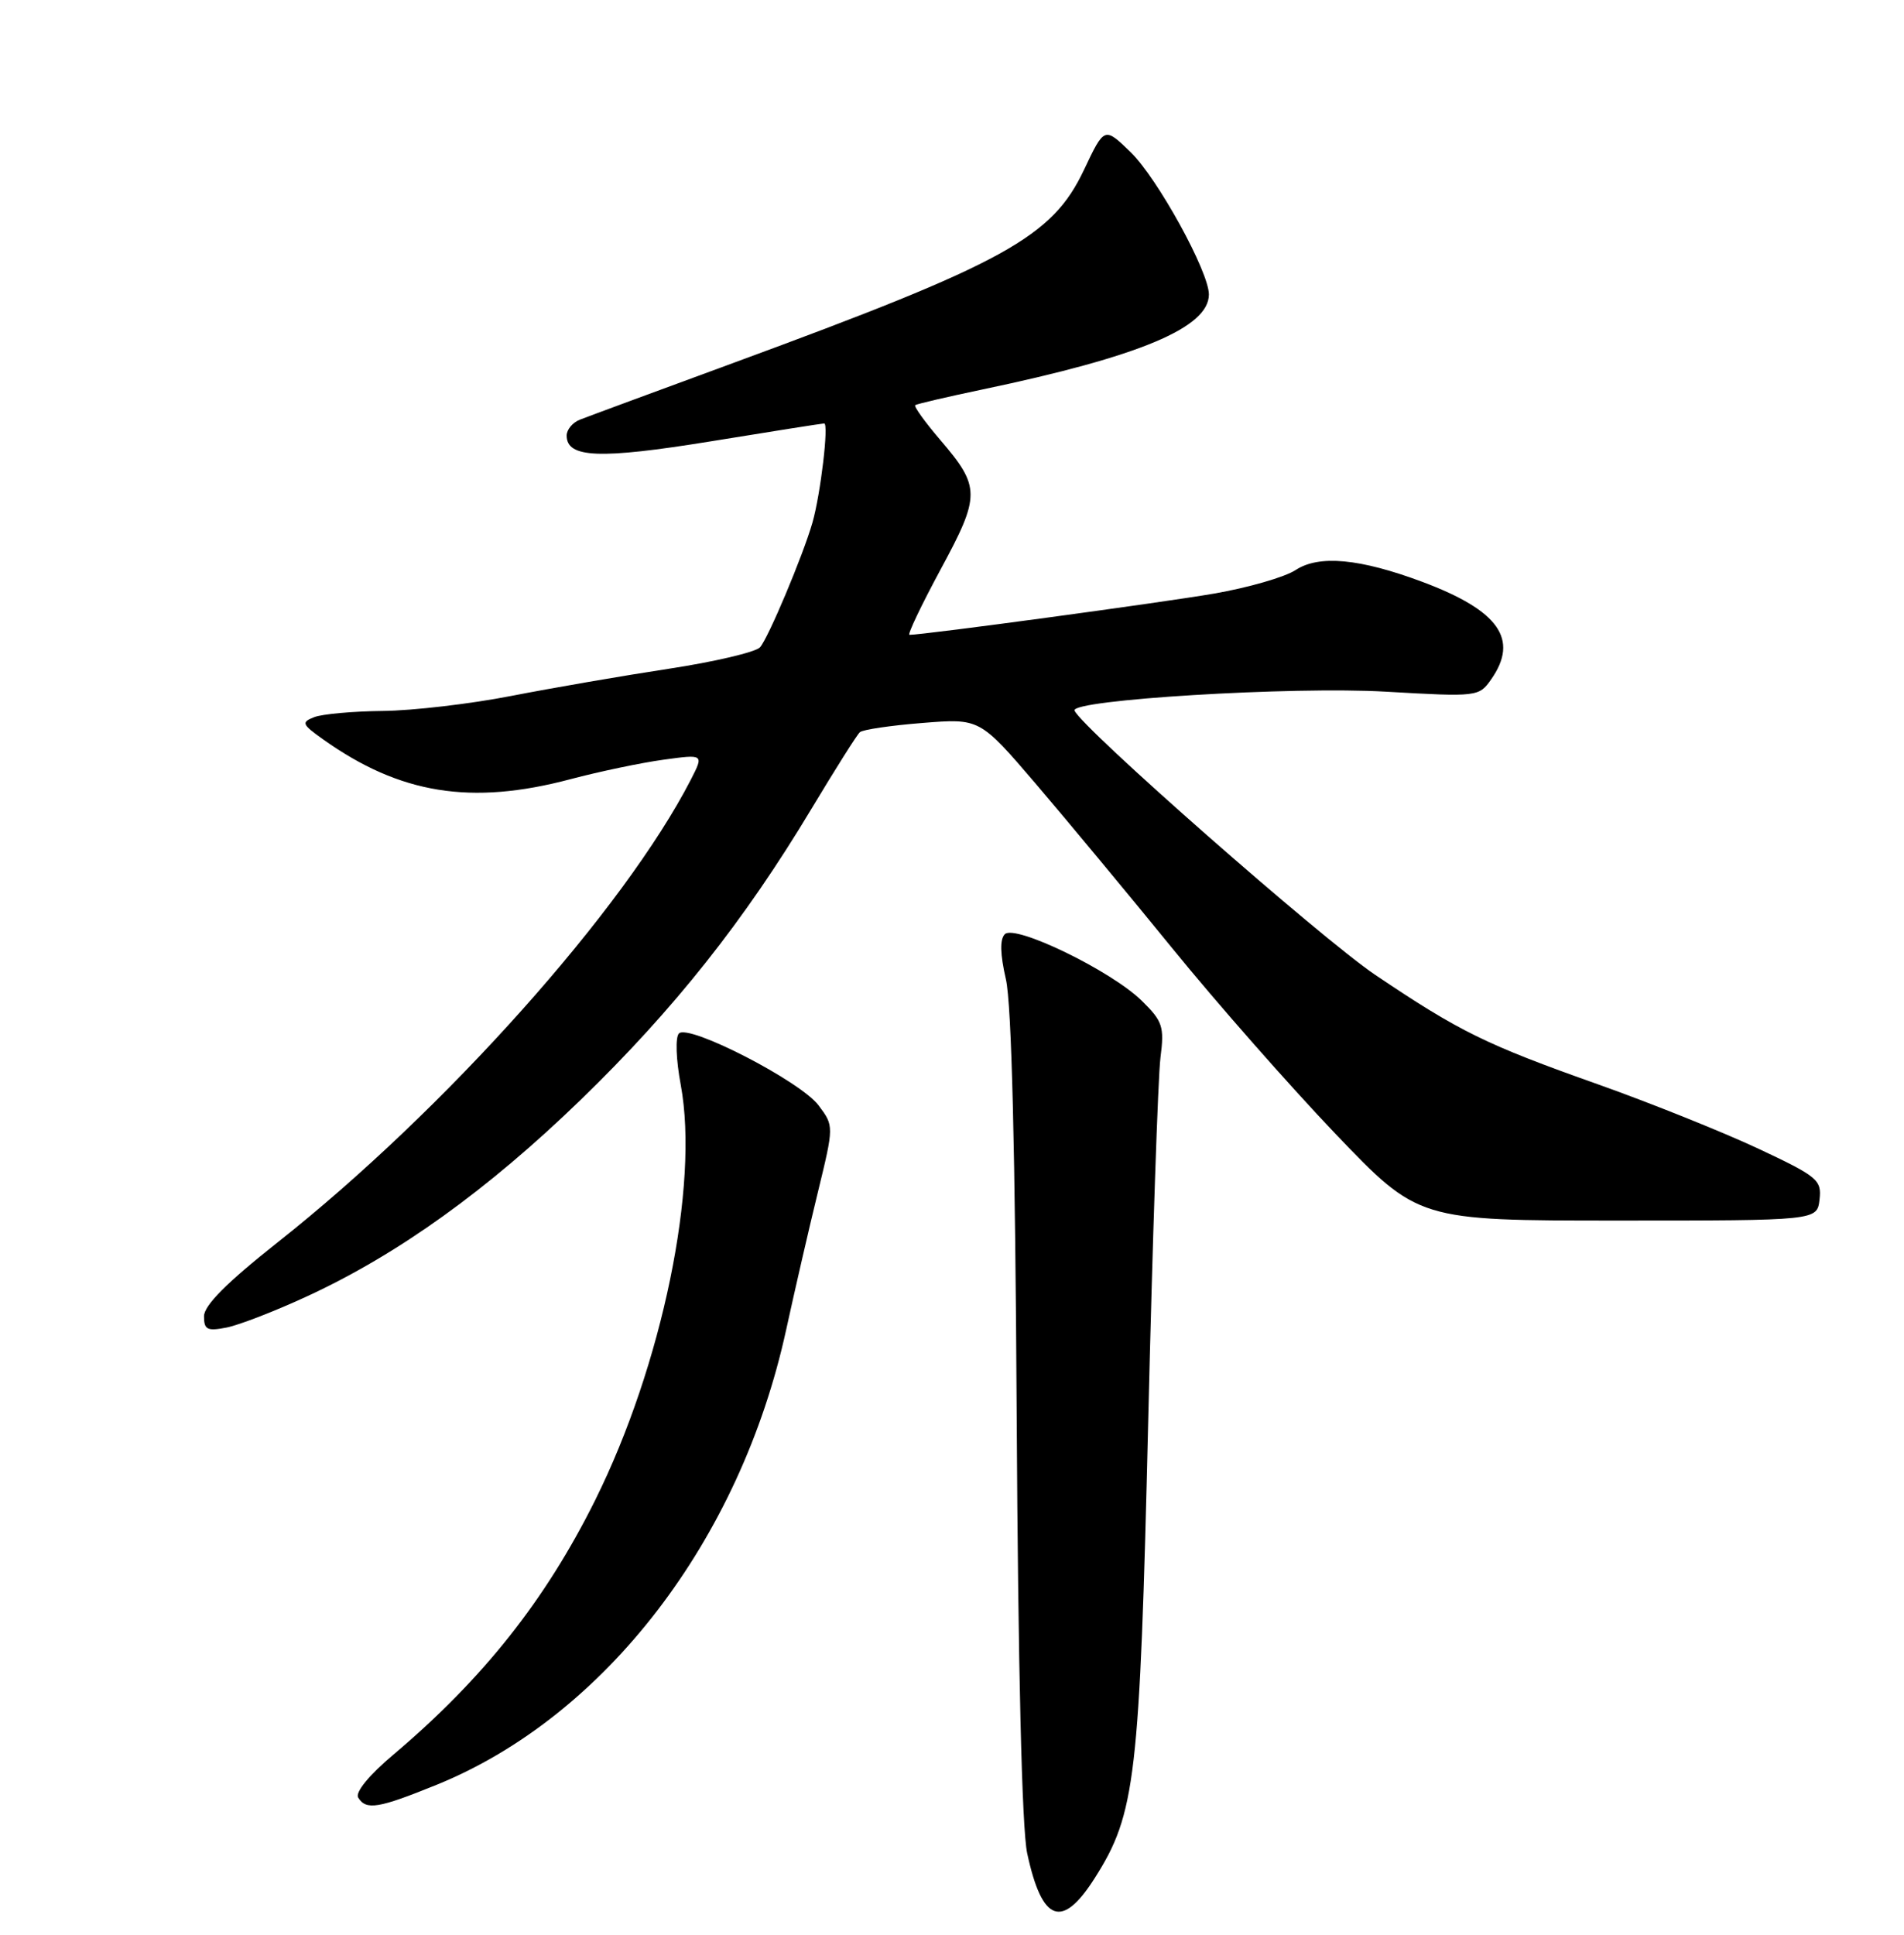 <?xml version="1.0" encoding="UTF-8" standalone="no"?>
<!DOCTYPE svg PUBLIC "-//W3C//DTD SVG 1.1//EN" "http://www.w3.org/Graphics/SVG/1.1/DTD/svg11.dtd" >
<svg xmlns="http://www.w3.org/2000/svg" xmlns:xlink="http://www.w3.org/1999/xlink" version="1.1" viewBox="0 0 252 256">
 <g >
 <path fill="currentColor"
d=" M 144.92 248.46 C 150.30 239.97 150.84 235.35 151.97 188.00 C 152.54 164.07 153.27 142.45 153.59 139.95 C 154.12 135.83 153.88 135.12 151.10 132.40 C 147.04 128.43 134.33 122.27 132.99 123.61 C 132.32 124.28 132.37 126.26 133.13 129.56 C 133.89 132.83 134.37 152.29 134.56 187.29 C 134.75 220.86 135.25 241.95 135.95 245.22 C 137.92 254.37 140.57 255.33 144.92 248.46 Z  M 57.83 236.14 C 80.07 227.09 97.96 203.81 104.04 176.00 C 105.18 170.78 107.07 162.56 108.25 157.74 C 110.38 148.98 110.38 148.98 108.34 146.26 C 105.97 143.08 91.15 135.45 89.86 136.74 C 89.37 137.23 89.47 140.19 90.10 143.55 C 92.56 156.83 87.65 180.64 78.77 198.50 C 72.19 211.73 63.95 222.12 52.10 232.14 C 48.85 234.87 46.98 237.16 47.41 237.85 C 48.46 239.56 50.07 239.29 57.83 236.14 Z  M 40.65 171.52 C 52.70 165.96 64.54 157.45 76.84 145.54 C 89.21 133.56 98.51 121.83 107.41 107.00 C 110.55 101.78 113.42 97.22 113.81 96.88 C 114.19 96.54 117.91 95.99 122.09 95.66 C 129.67 95.05 129.67 95.05 137.09 103.71 C 141.16 108.48 149.28 118.25 155.13 125.44 C 160.97 132.63 170.70 143.68 176.74 150.01 C 187.73 161.50 187.73 161.50 214.12 161.50 C 240.50 161.50 240.50 161.50 240.82 158.72 C 241.12 156.12 240.57 155.67 232.62 151.94 C 227.93 149.75 218.46 145.95 211.57 143.50 C 196.63 138.21 193.15 136.49 182.00 128.98 C 174.88 124.18 143.11 96.26 142.22 94.02 C 141.65 92.60 171.08 90.80 183.43 91.52 C 195.56 92.22 195.75 92.19 197.36 89.89 C 201.08 84.59 198.39 80.79 188.28 77.00 C 179.98 73.90 174.58 73.39 171.47 75.43 C 170.05 76.36 165.20 77.76 160.69 78.54 C 153.93 79.71 122.27 84.00 120.37 84.00 C 120.07 84.00 121.92 80.12 124.48 75.37 C 129.79 65.55 129.79 64.45 124.42 58.18 C 122.41 55.83 120.93 53.77 121.13 53.61 C 121.33 53.45 125.33 52.52 130.00 51.54 C 150.86 47.17 160.00 43.34 160.00 38.96 C 160.00 35.94 153.20 23.59 149.64 20.13 C 146.17 16.77 146.17 16.77 143.47 22.47 C 139.26 31.38 133.08 34.78 97.15 47.99 C 86.89 51.76 77.71 55.15 76.75 55.53 C 75.79 55.90 75.00 56.85 75.00 57.63 C 75.00 60.61 79.35 60.78 94.00 58.41 C 101.97 57.11 108.76 56.04 109.08 56.03 C 109.72 56.00 108.61 65.37 107.53 69.15 C 106.27 73.53 101.66 84.49 100.58 85.66 C 99.98 86.29 94.55 87.57 88.50 88.49 C 82.45 89.41 73.08 91.03 67.68 92.08 C 62.27 93.14 54.62 94.03 50.68 94.07 C 46.73 94.11 42.64 94.48 41.59 94.89 C 39.85 95.57 39.95 95.83 42.75 97.82 C 52.93 105.07 62.34 106.59 75.50 103.10 C 79.35 102.08 84.90 100.92 87.83 100.52 C 93.16 99.79 93.16 99.79 91.44 103.15 C 82.61 120.32 58.89 146.88 36.75 164.38 C 30.01 169.71 27.00 172.73 27.00 174.17 C 27.00 175.95 27.43 176.16 30.02 175.65 C 31.68 175.31 36.47 173.46 40.65 171.52 Z "/>
</g>
</svg>